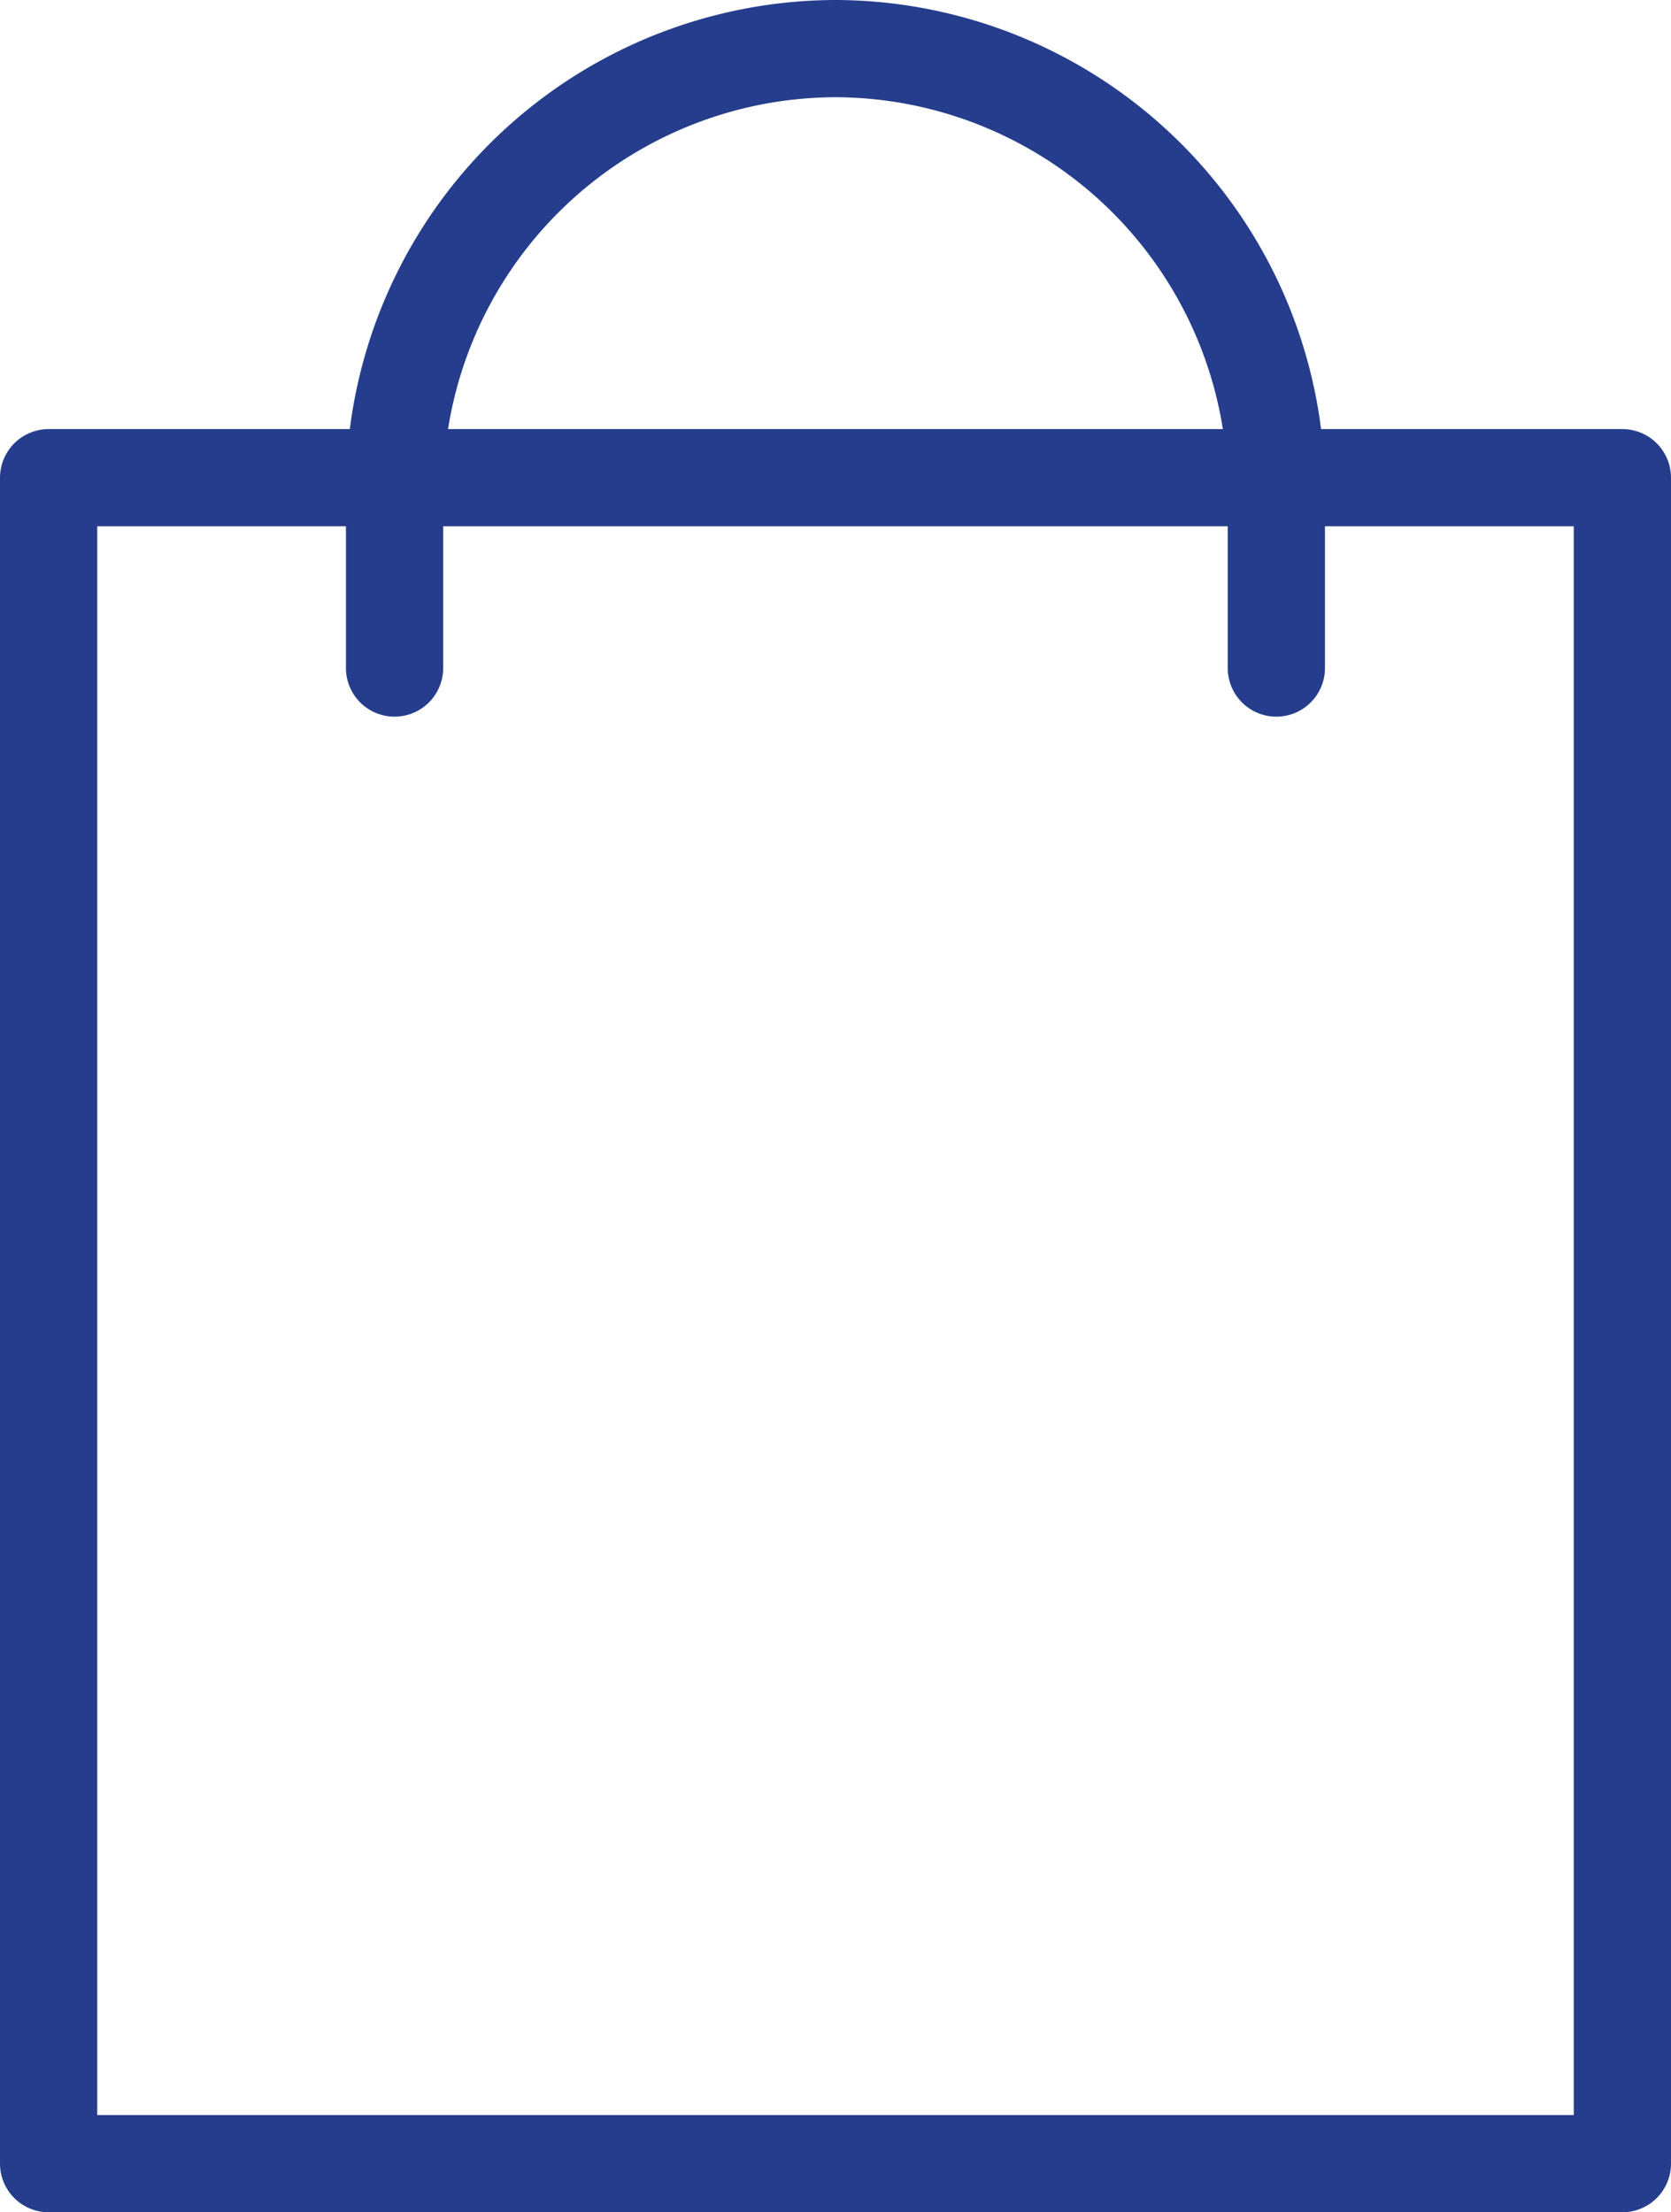 
<svg xmlns="http://www.w3.org/2000/svg" width="17.186" height="22.757" viewBox="0 0 17.186 22.757">
    <g id="Icône_Panier" data-name="Icône Panier" transform="translate(-255.842 -189.204)">
        <rect id="Rectangle_1966" data-name="Rectangle 1966" width="16.186" height="17.343" transform="translate(256.342 194.118)" stroke-width="1" stroke="#253d8c" stroke-linecap="round" stroke-linejoin="round" fill="none"/>
        <path id="Tracé_14481" data-name="Tracé 14481" d="M259.9,196.076v-1.837a4.548,4.548,0,0,1,4.534-4.535h0a4.548,4.548,0,0,1,4.535,4.535v1.837" fill="none" stroke="#253d8c" stroke-linecap="round" stroke-linejoin="round" stroke-width="1"/>
    </g>
</svg>
